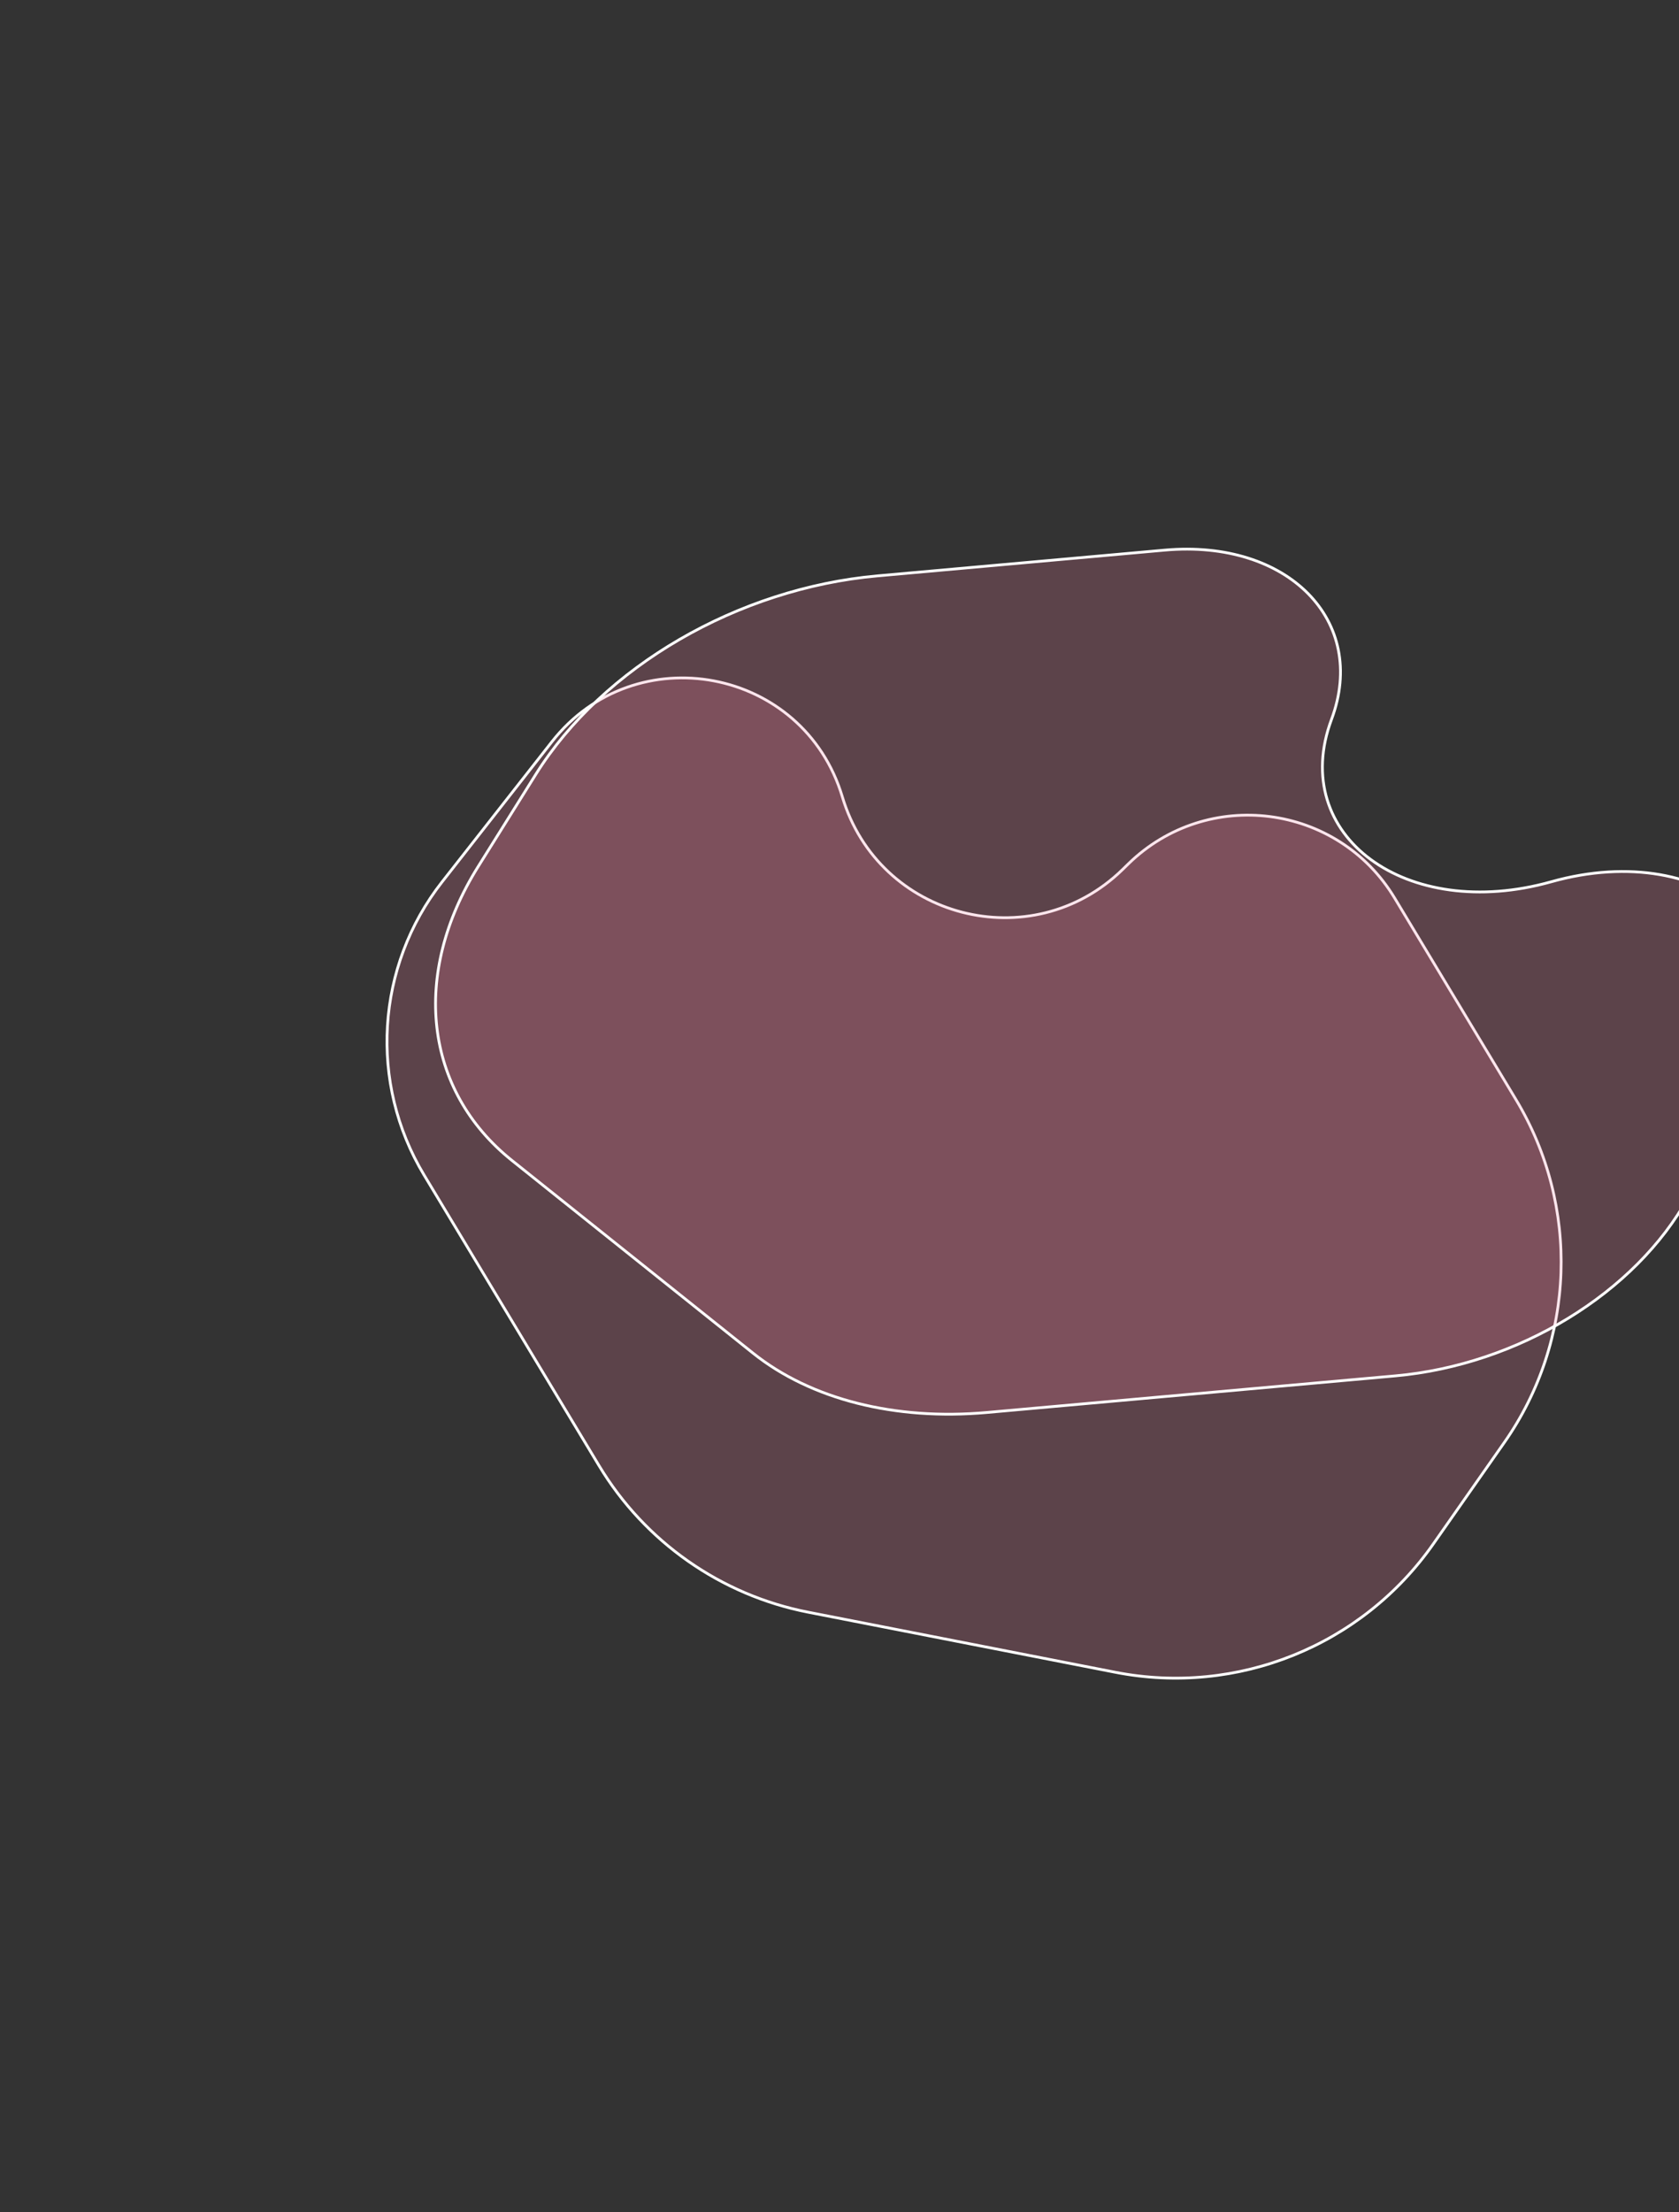 <svg width="606" height="798" viewBox="0 0 606 798" fill="none" xmlns="http://www.w3.org/2000/svg">
<rect x="0" y="0" width="606" height="798" fill="#333333" stroke="none"/>
<path d="M503.376 323.992C482.809 289.847 435.778 283.807 407.251 311.649L405.185 313.665C372.33 345.731 317.168 331.436 304.022 287.449C290.069 240.762 229.259 229.242 199.197 267.591L159.553 318.161C135.658 348.642 133.073 390.715 153.057 423.892L216.227 528.771C232.78 556.253 260.191 575.446 291.677 581.601L402.565 603.279C446.603 611.888 491.578 593.745 517.315 556.989L542.938 520.396C568.675 483.64 570.341 435.171 547.19 396.734L503.376 323.992Z" fill="#FF83A8" fill-opacity="0.2" stroke="white"/>
<path d="M420.375 198.459C464.827 194.477 493.859 223.916 480.585 259.514C464.91 301.554 507.613 332.778 559.897 318.098C616.505 302.204 659.893 339.997 635.414 384.496L609.369 431.84C590.298 466.508 547.888 492.381 503.636 496.346L356.217 509.552C323.042 512.524 292.648 504.815 271.764 488.131L184.809 418.667C153.097 393.334 148.275 351.49 172.587 312.61L193.345 279.415C217.657 240.536 266.327 212.259 316.702 207.746L420.375 198.459Z" fill="#FF83A8" fill-opacity="0.2" stroke="white"/>
</svg>
